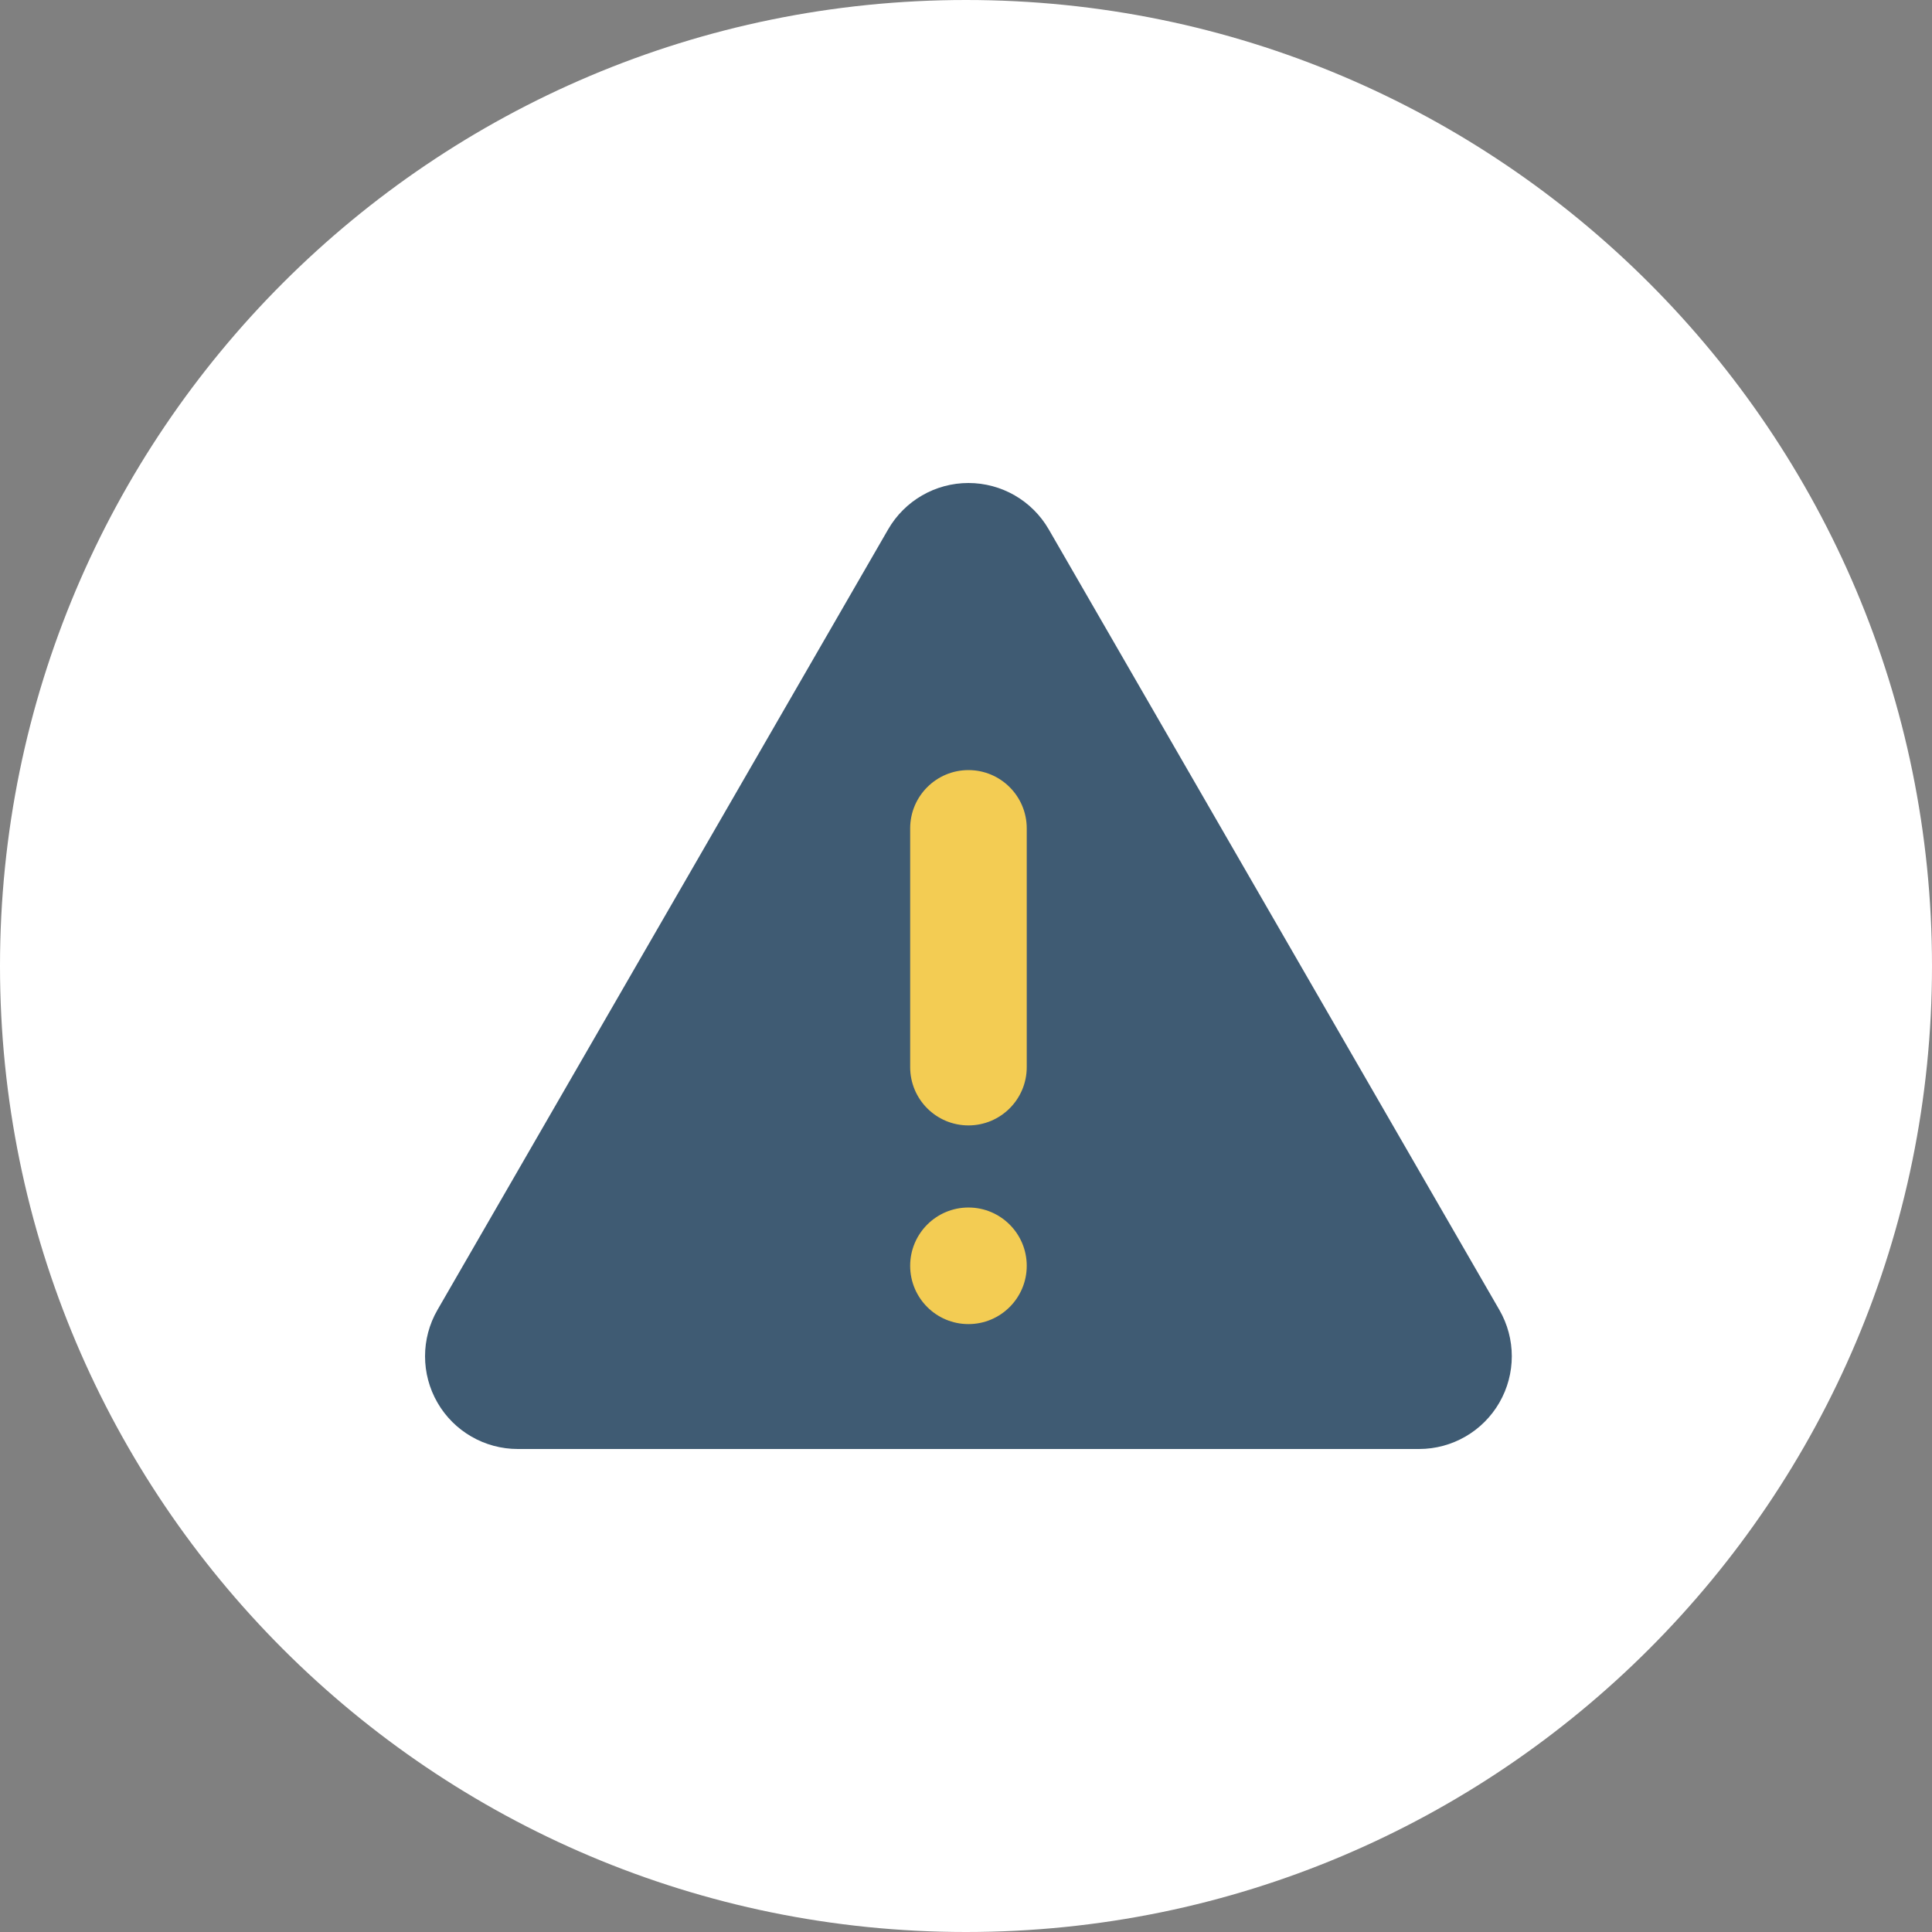 <?xml version="1.0" encoding="UTF-8"?><svg version="1.1" width="100px" height="100px" viewBox="0 0 100.0 100.0" xmlns="http://www.w3.org/2000/svg" xmlns:xlink="http://www.w3.org/1999/xlink"><rect x="0" y="0" width="100.0" height="100.0" fill="#808080" stroke="none"/><defs><clipPath id="i0"><path d="M2655,0 L2655,1581 L0,1581 L0,0 L2655,0 Z"></path></clipPath><clipPath id="i1"><path d="M50,0 C77.614,0 100,22.386 100,50 C100,77.614 77.614,100 50,100 C22.386,100 0,77.614 0,50 C0,22.386 22.386,0 50,0 Z"></path></clipPath><clipPath id="i2"><path d="M28.126,0 C29.841,0 31.425,0.915 32.282,2.399 L55.607,42.801 C56.465,44.285 56.465,46.115 55.607,47.6 C54.75,49.085 53.165,50 51.451,50 L4.8,50 C3.085,50 1.5,49.085 0.643,47.6 C-0.214,46.115 -0.214,44.285 0.643,42.801 L23.971,2.399 C24.828,0.915 26.412,0 28.126,0 Z"></path></clipPath><clipPath id="i3"><path d="M3.017,0 C4.683,-3.06071435e-16 6.034,1.351 6.034,3.017 L6.034,15.374 C6.034,17.04 4.683,18.391 3.017,18.391 C1.351,18.391 2.04047624e-16,17.04 0,15.374 L0,3.017 C-2.04047624e-16,1.351 1.351,3.06071435e-16 3.017,0 Z"></path></clipPath><clipPath id="i4"><path d="M3.017,0 C4.683,0 6.034,1.351 6.034,3.017 C6.034,4.683 4.683,6.034 3.017,6.034 C1.351,6.034 0,4.683 0,3.017 C0,1.351 1.351,0 3.017,0 Z"></path></clipPath></defs><g transform="translate(-69.0 -235.0)"><g clip-path="url(#i0)"><g transform="translate(69.0 235.0)"><g clip-path="url(#i1)"><polygon points="0,0 100,0 100,100 0,100 0,0" stroke="none" fill="#FFFFFF"></polygon></g><g transform="translate(22 25.0)"><g clip-path="url(#i2)"><polygon points="6.66133815e-16,0 56.25,0 56.25,50 6.66133815e-16,50 6.66133815e-16,0" stroke="none" fill="#3F5B73"></polygon></g><g transform="translate(25.11 14.86)"><g clip-path="url(#i3)"><polygon points="0,0 6.034,0 6.034,18.391 0,18.391 0,0" stroke="none" fill="#F3CC53"></polygon></g><g transform="translate(0.0 22.641)"><g clip-path="url(#i4)"><polygon points="0,0 6.034,0 6.034,6.034 0,6.034 0,0" stroke="none" fill="#F3CC53"></polygon></g></g></g></g></g></g></g></svg>